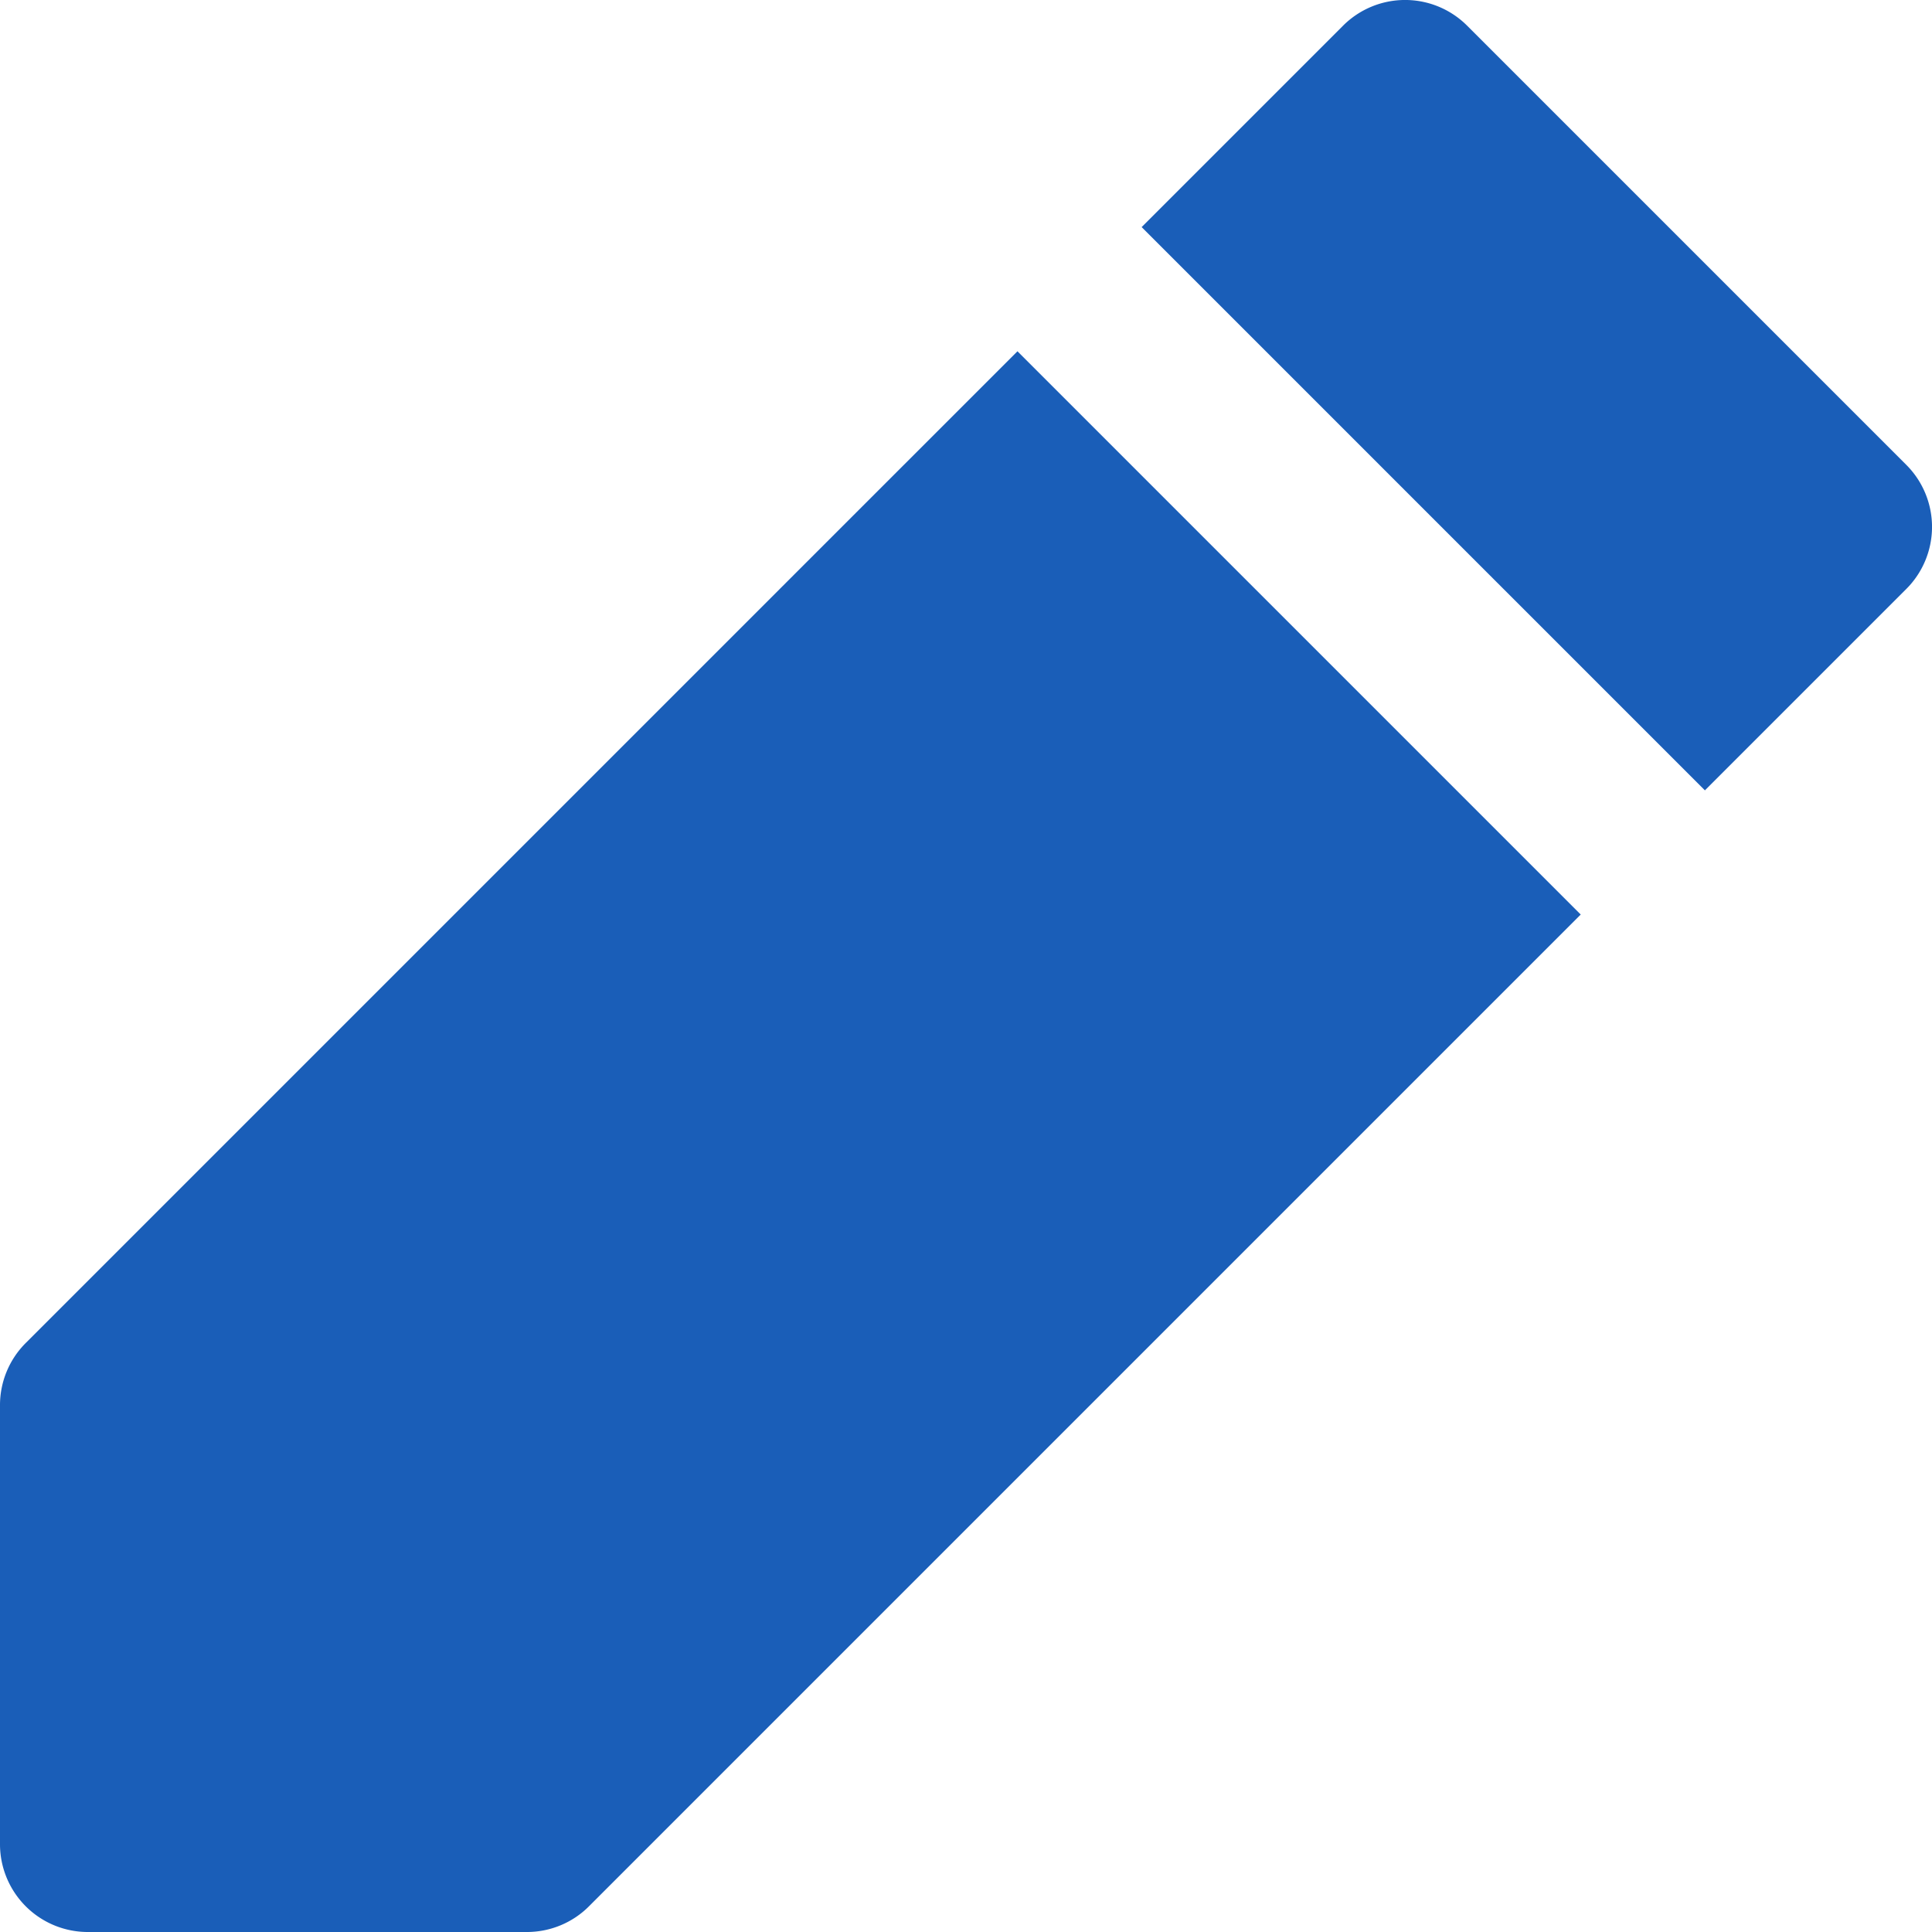 <svg width="22" height="22" viewBox="0 0 22 22" xmlns="http://www.w3.org/2000/svg"><path d="M.293 15.293A1 1 0 0 0 0 16v5a1 1 0 0 0 1 1h5c.265 0 .52-.105.707-.293L18 10.414 11.586 4 .293 15.293zm21.414-10l-5-5a.999.999 0 0 0-1.414 0L13 2.586 19.414 9l2.293-2.293a.999.999 0 0 0 0-1.414z" fill="#1A5EB8" fill-rule="evenodd"/></svg>